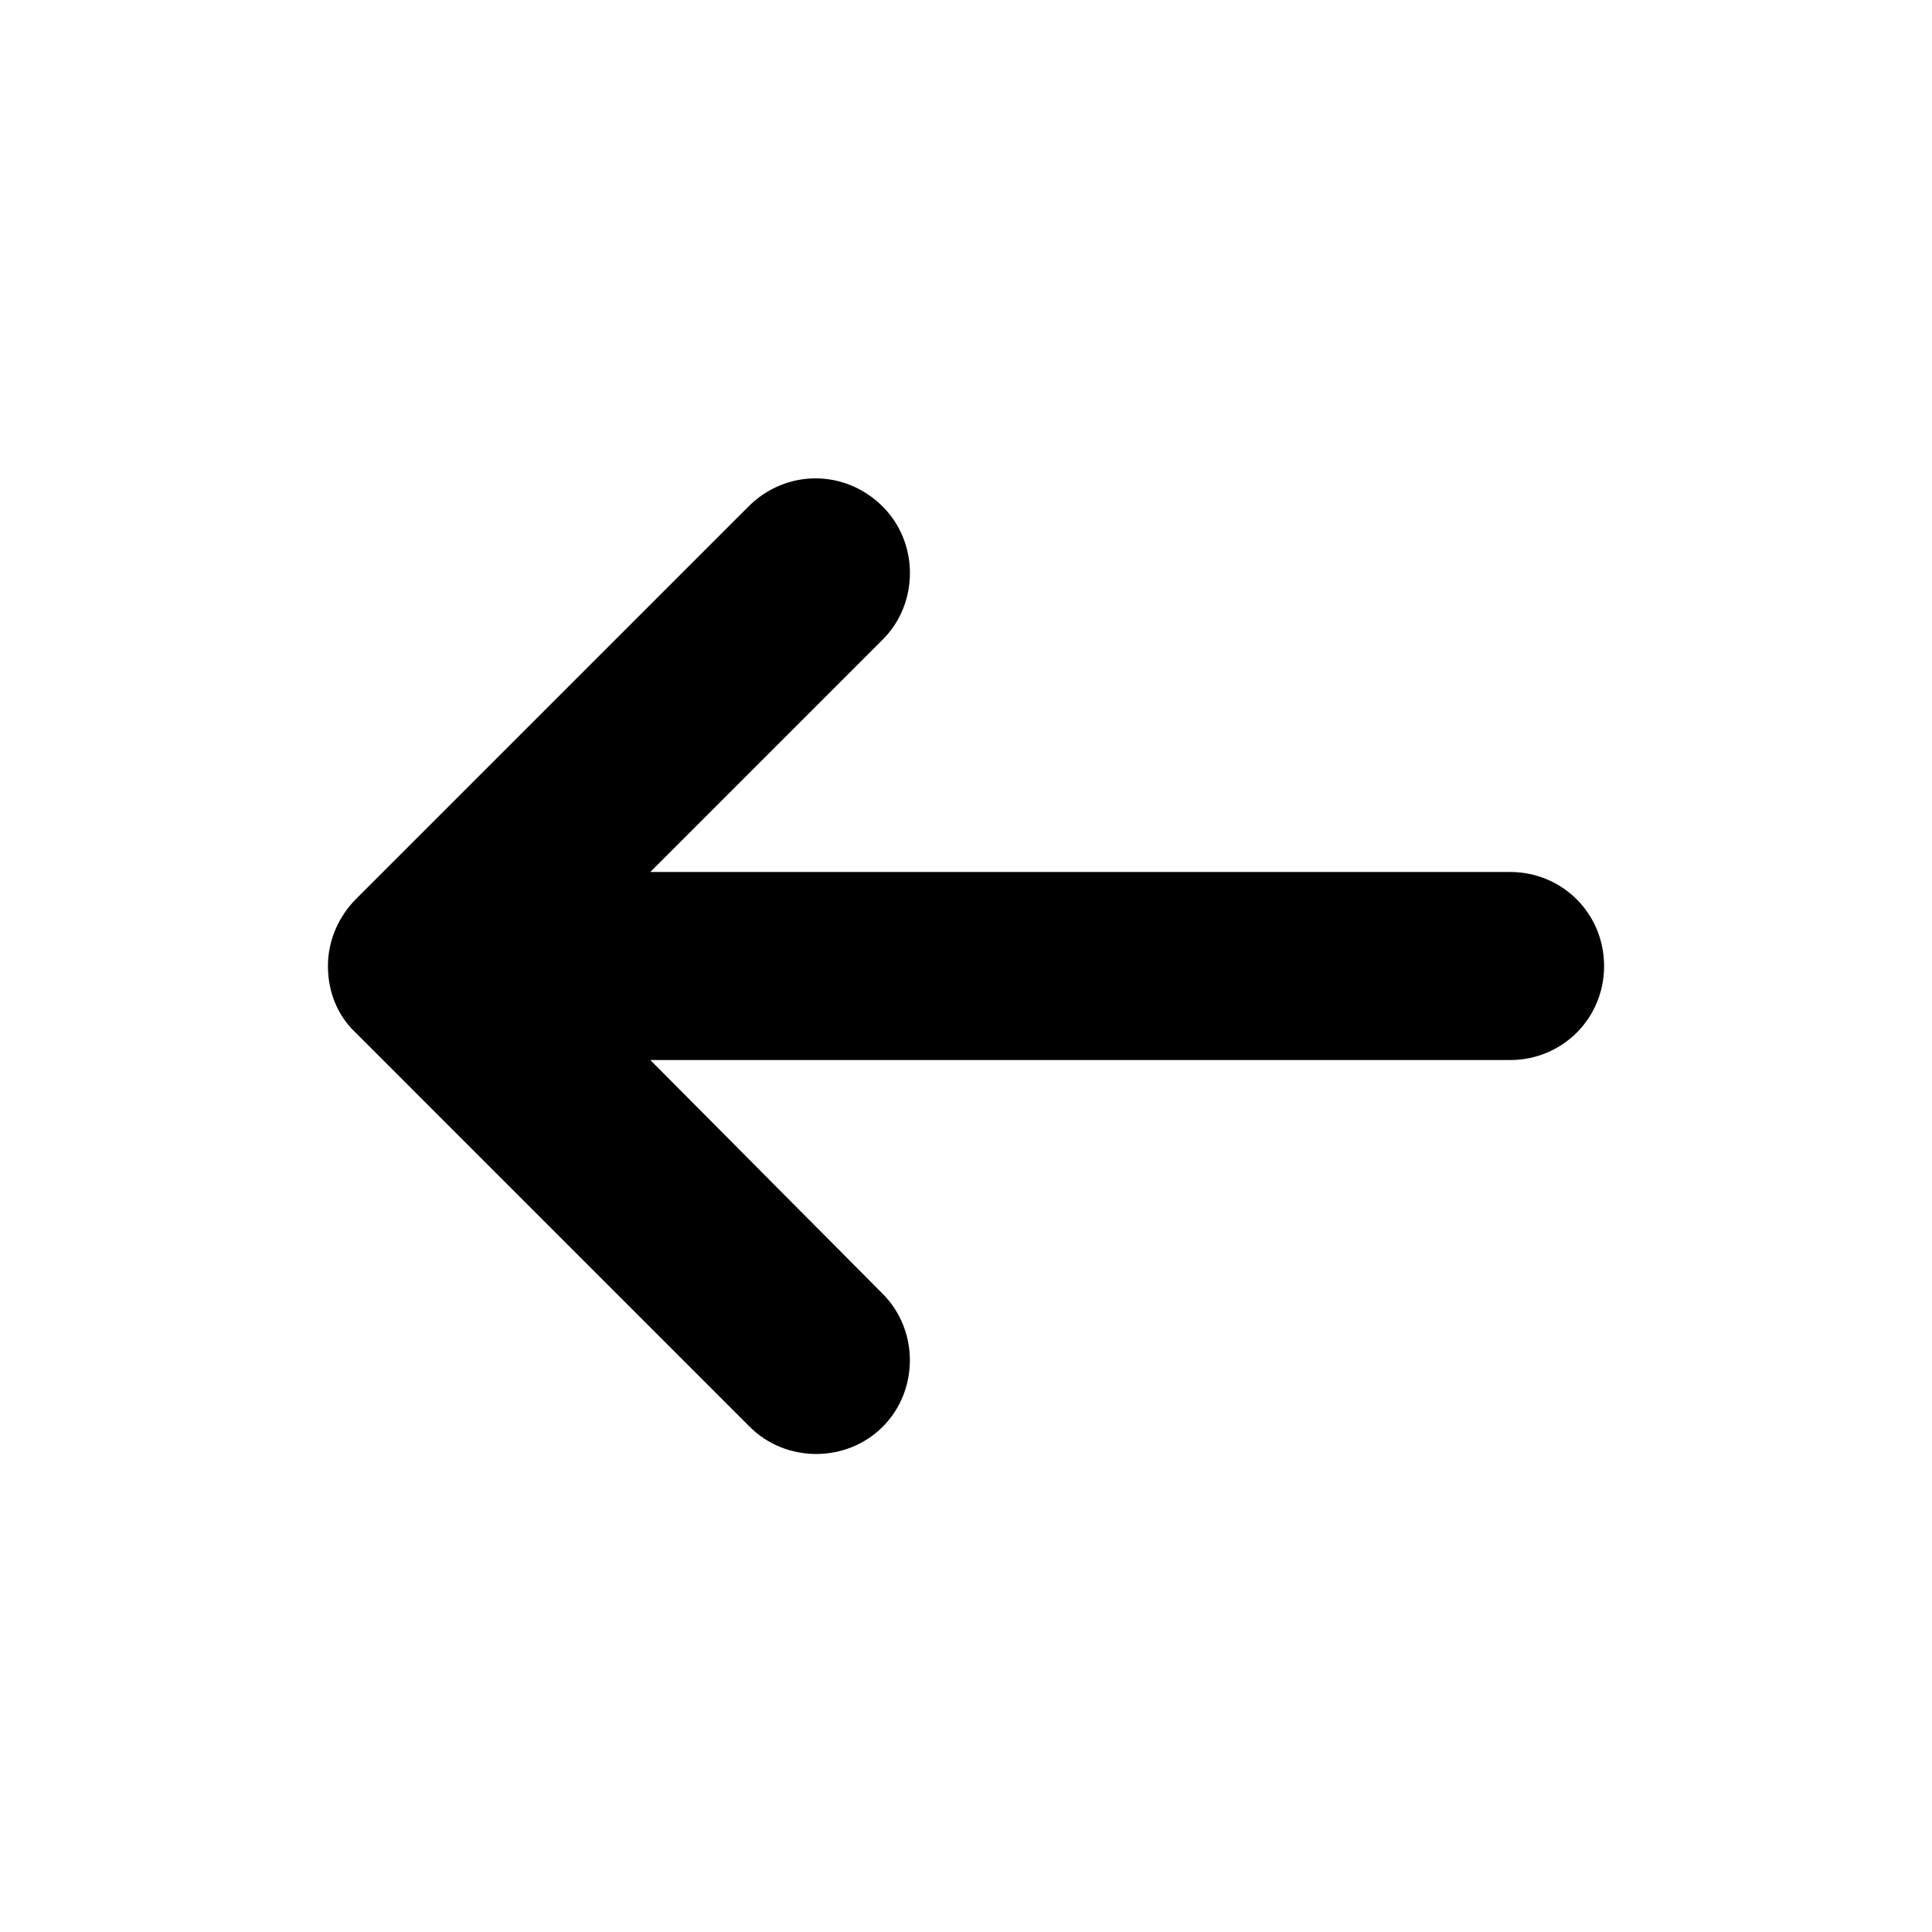 <svg viewBox="0 0 512 512" xmlns="http://www.w3.org/2000/svg">
  <path d="M94.383 273.8L198.68 378.111c9.609 9.61 25.629 9.61 35.239 0 9.609-9.609 9.609-25.629 0-35.238l-61.578-61.951h227.84c13.879 0 24.92-11.042 24.92-24.92 0-13.878-11.041-24.92-24.92-24.92h-227.84l61.592-61.591c9.609-9.61 9.609-25.63 0-35.239-4.978-4.978-11.389-7.481-17.8-7.481-6.411 0-12.822 2.489-17.8 7.481L94.384 238.201c-4.63 4.631-7.481 11.041-7.481 17.8 0 6.758 2.489 13.169 7.481 17.8l-.001-.001z"/>
</svg>

